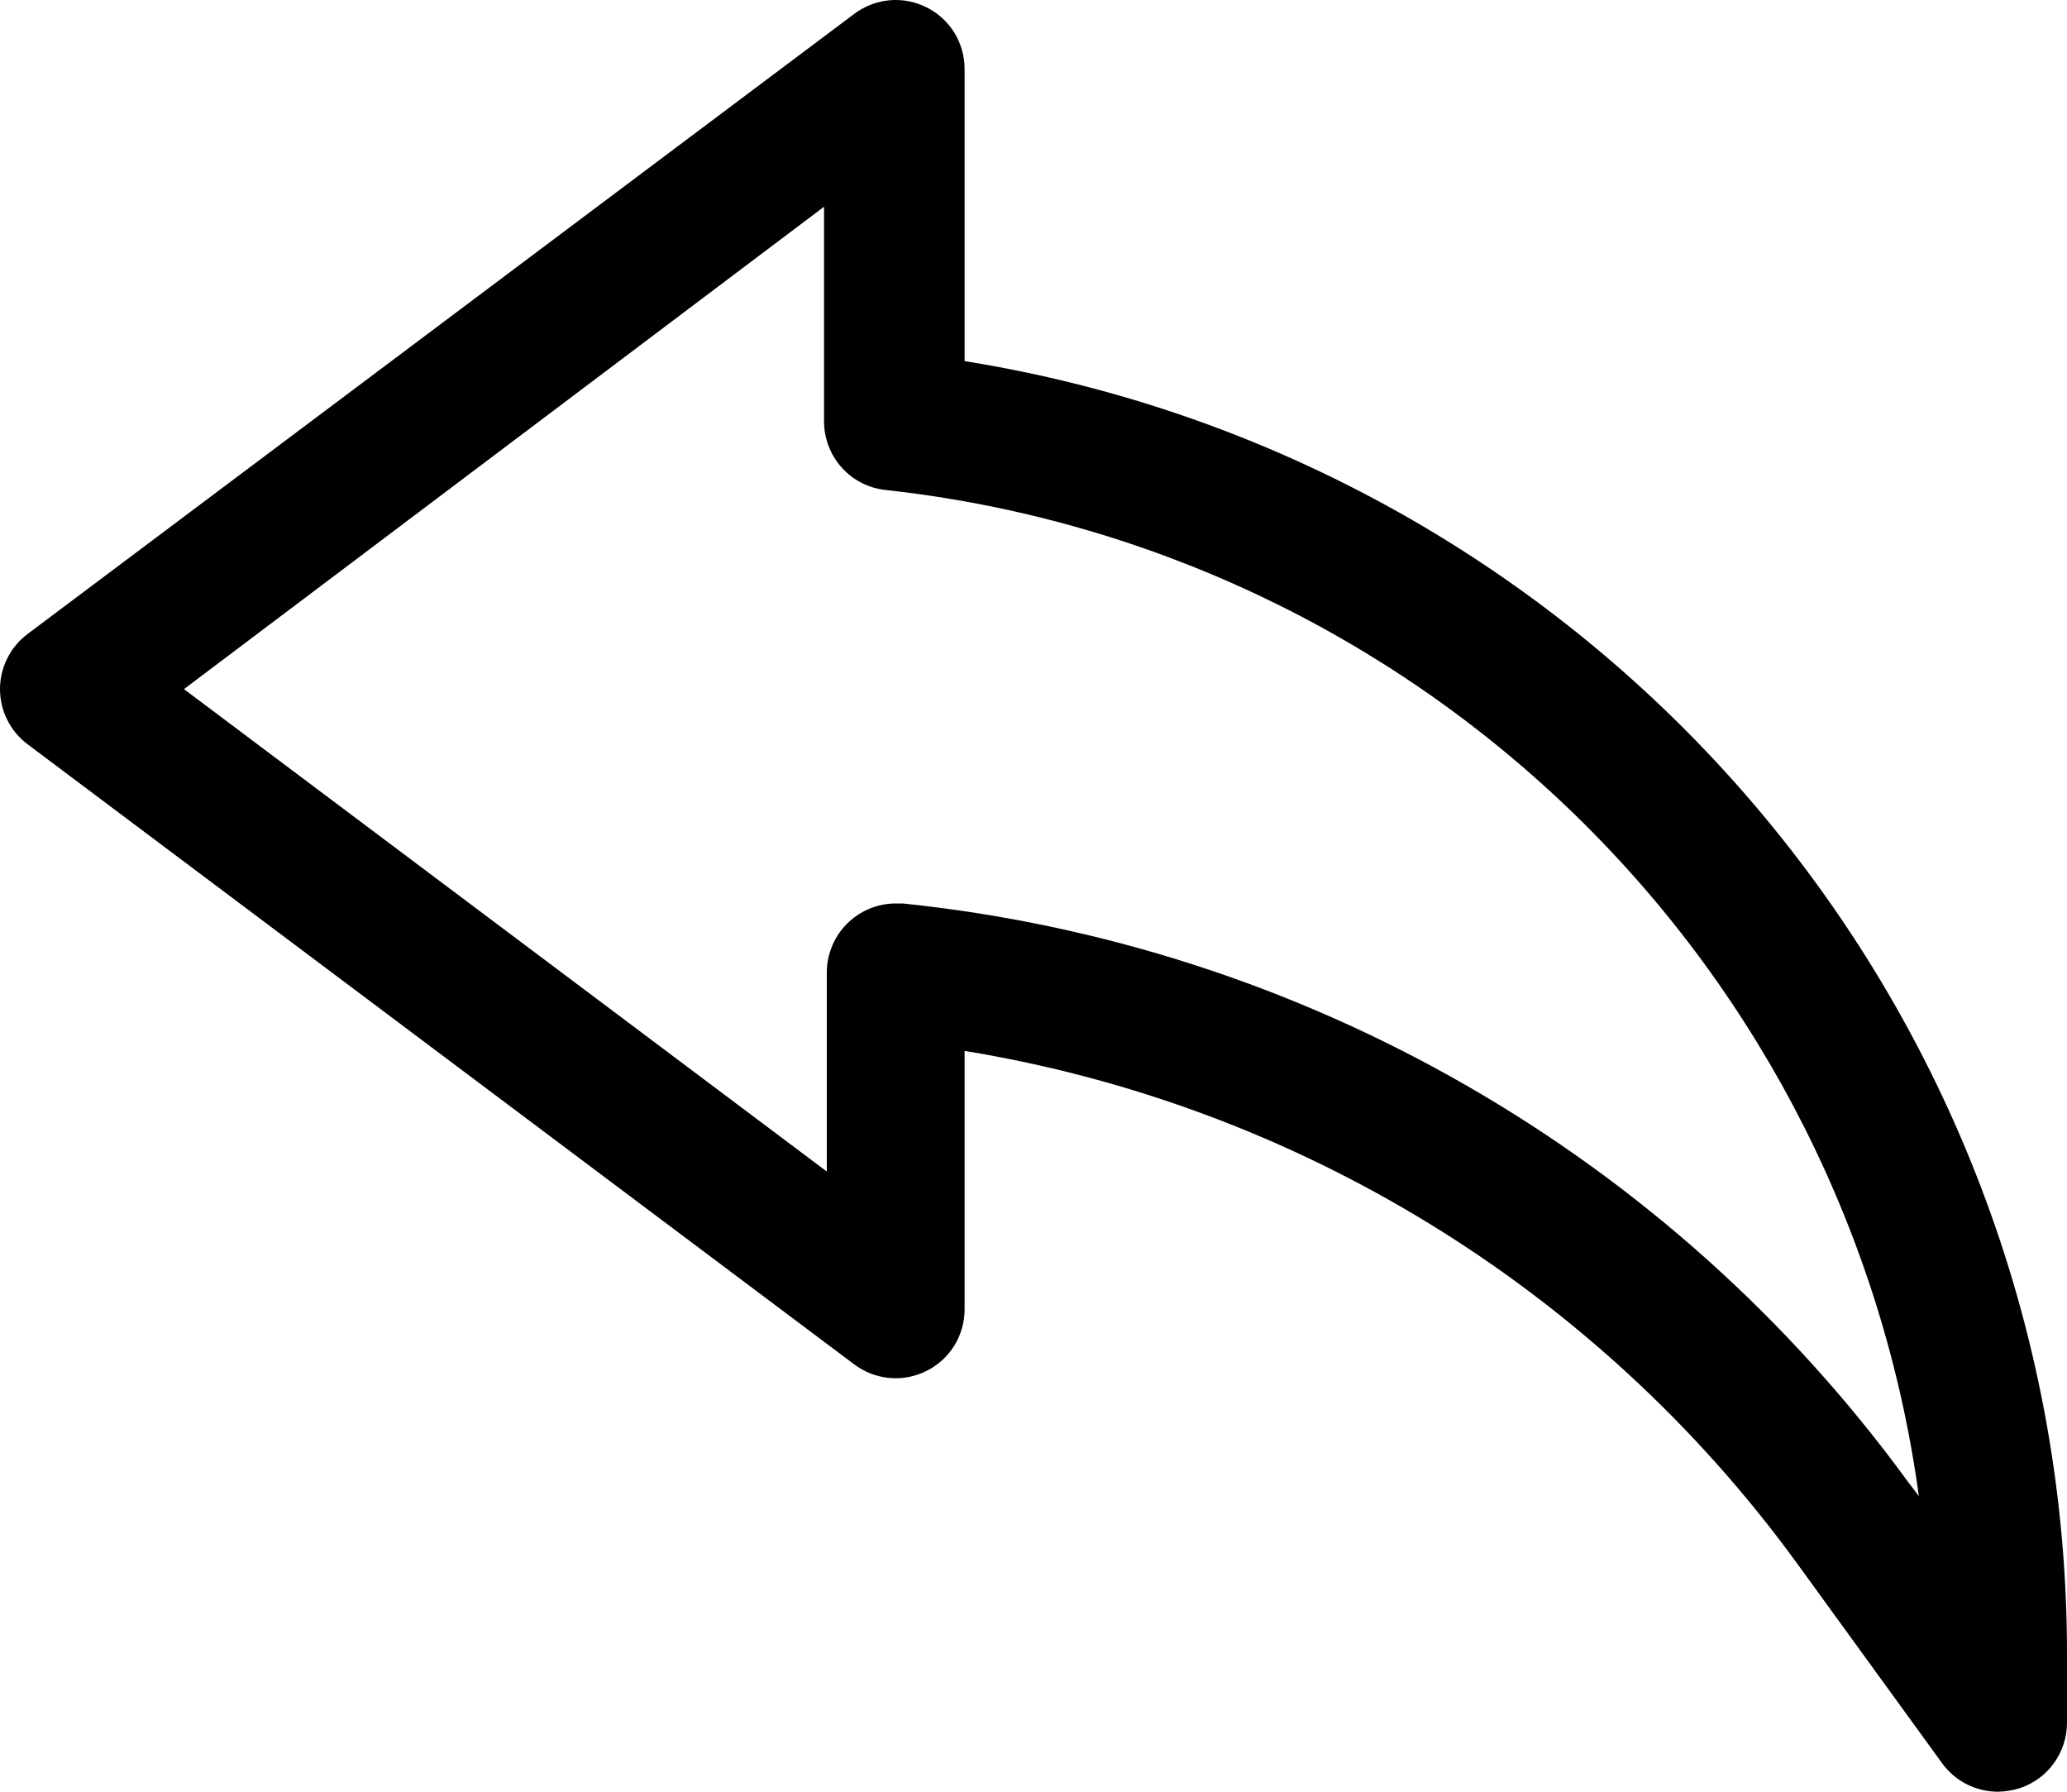 <svg width="30" height="26" viewBox="0 0 30 26" fill="none" xmlns="http://www.w3.org/2000/svg">
<path d="M29 26C28.842 26 28.687 25.963 28.546 25.892C28.405 25.821 28.283 25.717 28.19 25.59L26.07 22.67C23.179 18.706 18.842 16.04 14 15.25V19C14 19.186 13.948 19.368 13.851 19.526C13.753 19.684 13.613 19.811 13.447 19.894C13.281 19.977 13.095 20.013 12.91 19.996C12.725 19.979 12.549 19.911 12.4 19.8L0.4 10.8C0.276 10.707 0.175 10.586 0.106 10.447C0.036 10.308 0 10.155 0 10C0 9.845 0.036 9.692 0.106 9.553C0.175 9.414 0.276 9.293 0.4 9.2L12.4 0.2C12.549 0.089 12.725 0.021 12.91 0.004C13.095 -0.013 13.281 0.023 13.447 0.106C13.613 0.189 13.753 0.316 13.851 0.474C13.948 0.632 14 0.814 14 1V5.24C18.462 5.954 22.524 8.234 25.456 11.672C28.389 15.11 30 19.481 30 24V25C30 25.211 29.933 25.416 29.809 25.587C29.685 25.758 29.511 25.885 29.31 25.95C29.209 25.981 29.105 25.998 29 26V26ZM13 13.11H13.1C15.984 13.408 18.774 14.308 21.287 15.754C23.801 17.199 25.982 19.157 27.69 21.5L27.85 21.71C27.337 17.952 25.582 14.473 22.864 11.828C20.145 9.182 16.621 7.521 12.85 7.11C12.604 7.083 12.377 6.966 12.213 6.781C12.049 6.596 11.959 6.357 11.96 6.11V3L2.67 10L12 17V14.11C12 13.97 12.03 13.832 12.087 13.705C12.143 13.578 12.226 13.463 12.33 13.37C12.513 13.203 12.752 13.111 13 13.11V13.11Z" fill="black"/>
</svg>
